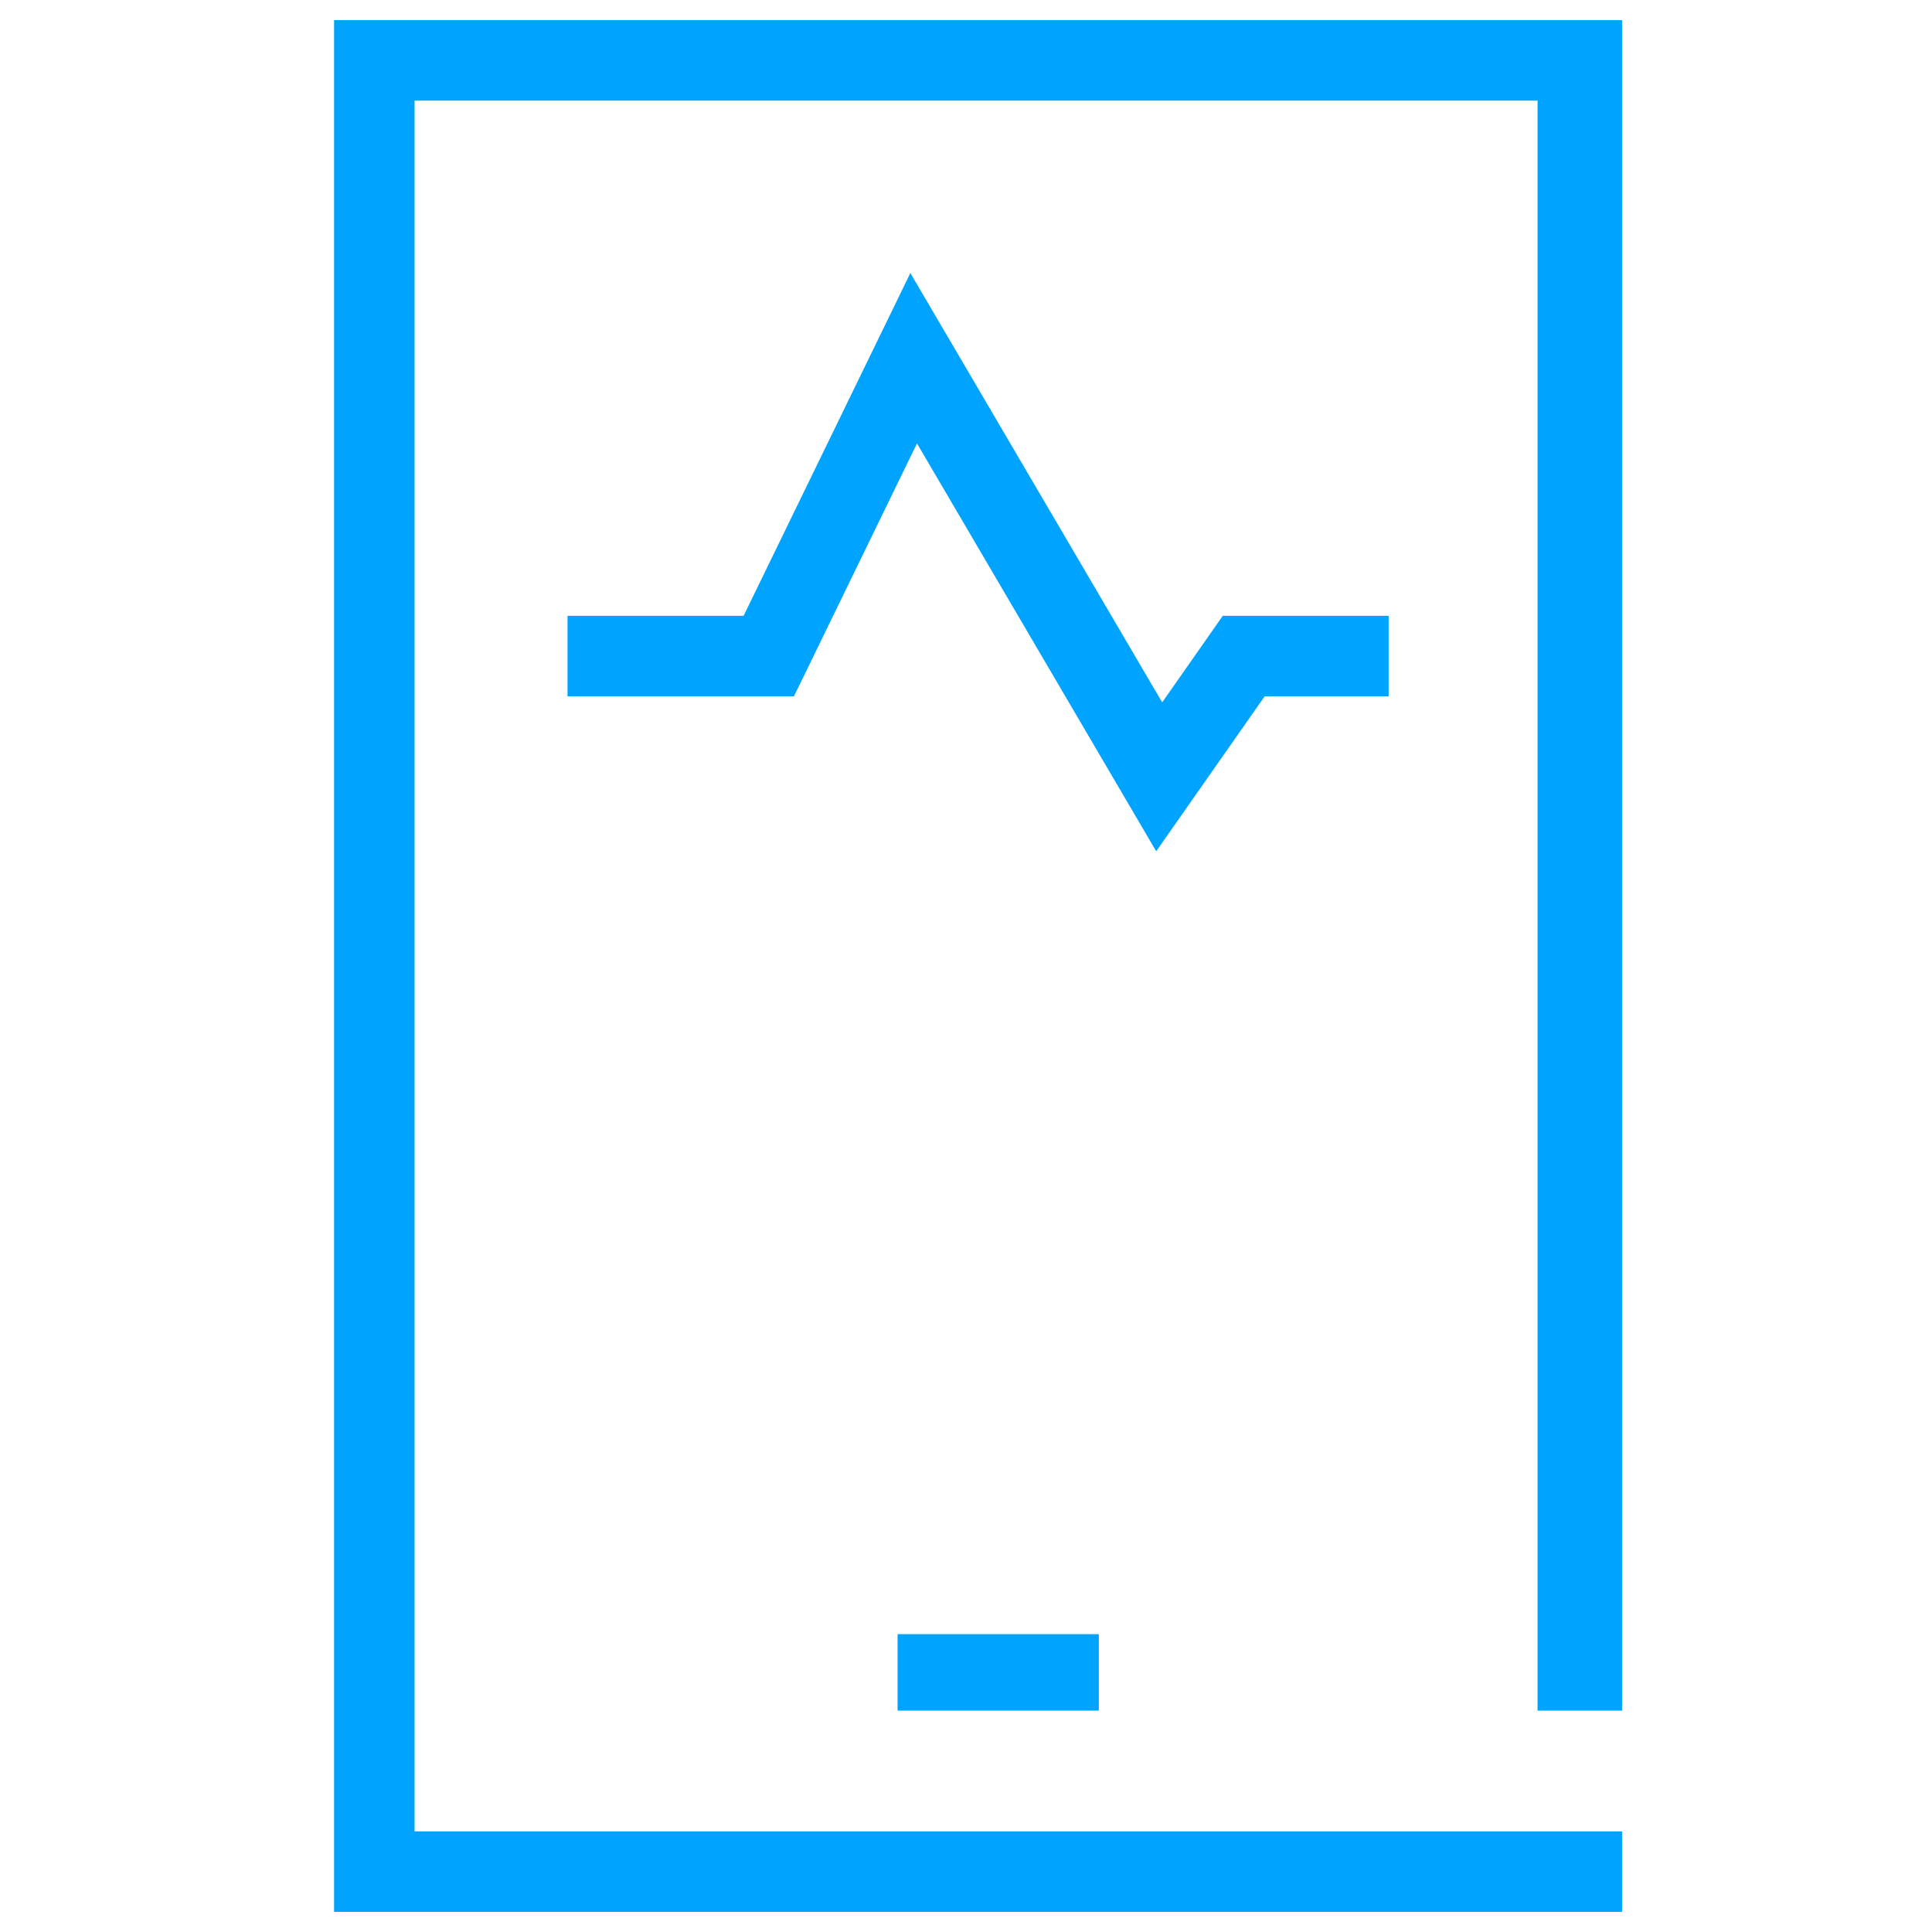 <?xml version="1.0" encoding="utf-8"?>
<!-- Generator: Adobe Illustrator 21.0.0, SVG Export Plug-In . SVG Version: 6.00 Build 0)  -->
<svg version="1.1" id="图层_1" xmlns="http://www.w3.org/2000/svg" xmlns:xlink="http://www.w3.org/1999/xlink" x="0px" y="0px"
	 width="48px" height="48px" viewBox="0 0 48 48" style="enable-background:new 0 0 48 48;" xml:space="preserve">
<style type="text/css">
	.st0{fill:#00A4FF;}
	.st1{fill:none;stroke:#00A4FF;stroke-width:2;stroke-miterlimit:10;}
</style>
<g>
	<g>
		<path class="st0" d="M22.3,42.5h5v-1.9h-5V42.5z M40.3,42.5v-42h-32v47h32v-2h-30v-43h27.9v40H40.3z"/>
	</g>
</g>
<g id="XMLID_639_">
	<polyline id="XMLID_2_" class="st1" points="34.5,16.3 30.9,16.3 28.8,19.3 22.7,8.9 19.1,16.3 14.1,16.3 	"/>
</g>
</svg>
